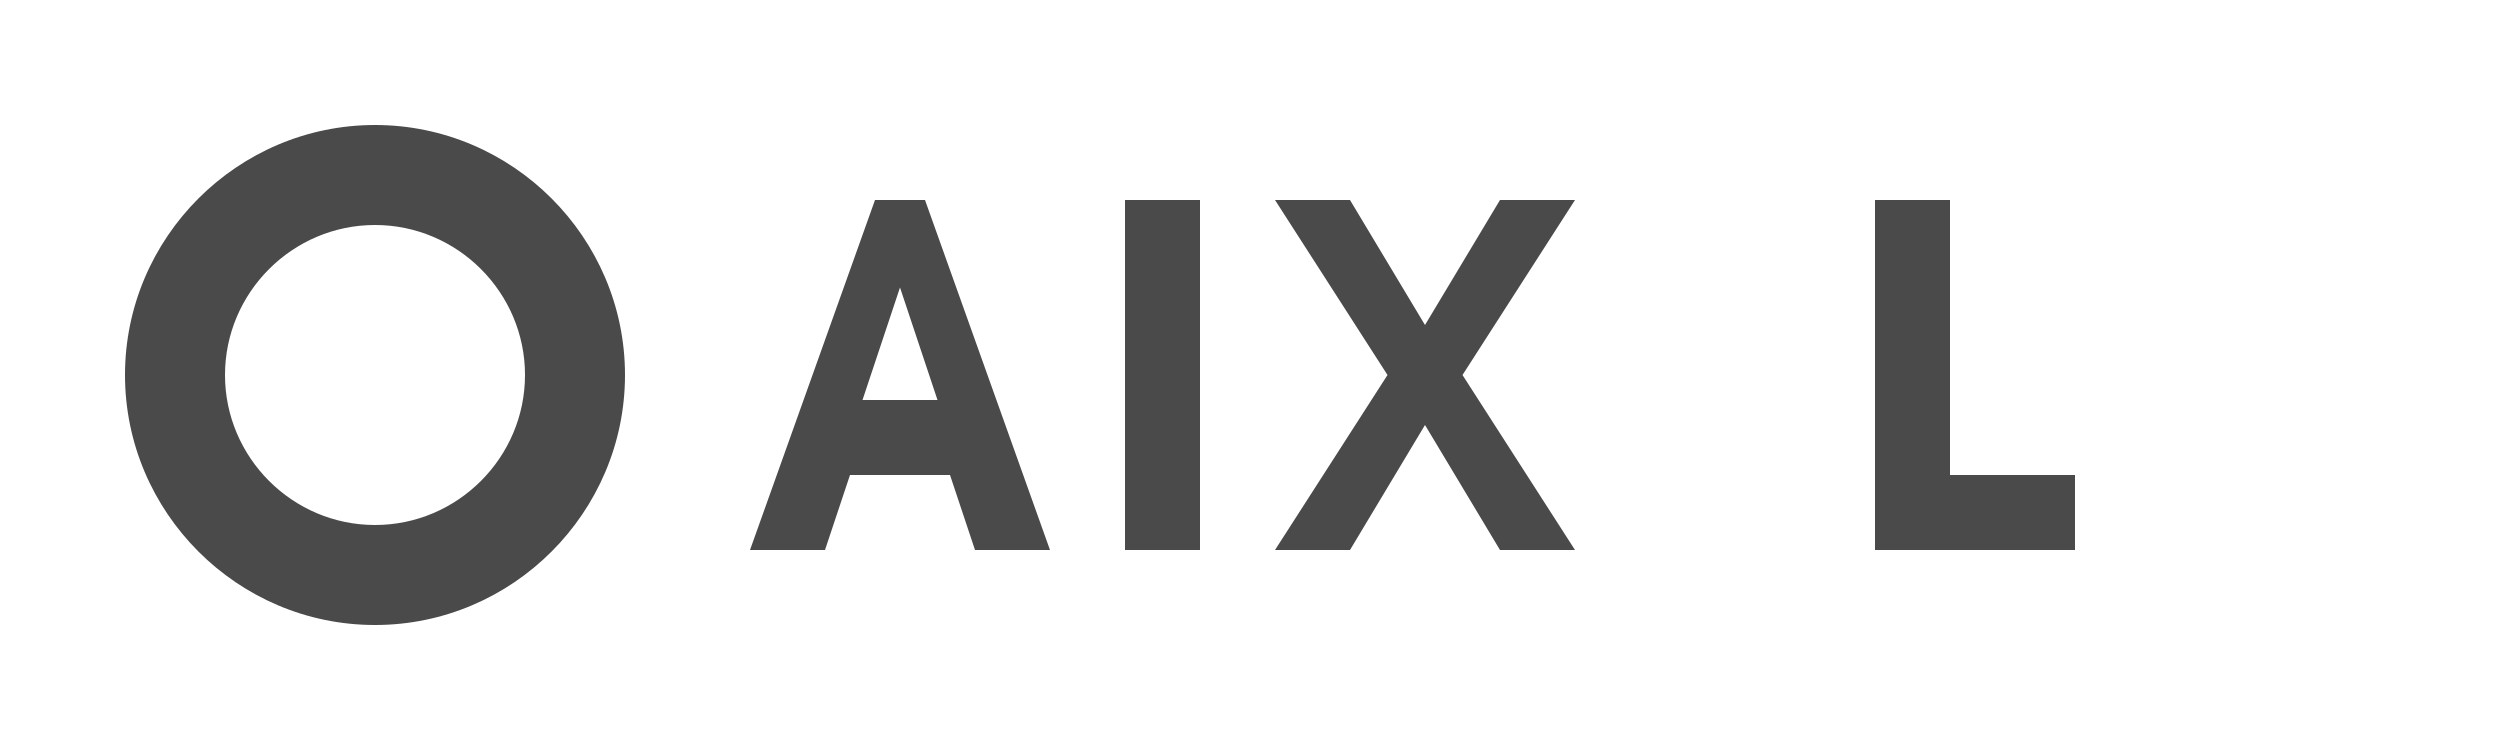 <?xml version="1.0" encoding="UTF-8"?>
<svg xmlns="http://www.w3.org/2000/svg" width="100" height="30" viewBox="0 0 100 30">
  <path d="M15 5c5.5 0 10 4.5 10 10s-4.5 10-10 10S5 20.5 5 15 9.5 5 15 5zm0 4c-3.3 0-6 2.7-6 6s2.7 6 6 6 6-2.7 6-6-2.7-6-6-6z" fill="#4A4A4A"/>
  <path d="M35 8l-5 14h3l1-3h4l1 3h3l-5-14h-2zm-0.5 8l1.5-4.5L37.5 16h-3z" fill="#4A4A4A"/>
  <path d="M45 8v14h3V8h-3z" fill="#4A4A4A"/>
  <path d="M60 8l-3 5-3-5h-3l4.5 7-4.5 7h3l3-5 3 5h3l-4.5-7L63 8h-3z" fill="#4A4A4A"/>
  <path d="M75 8v14h8v-3h-5V8h-3z" fill="#4A4A4A"/>
</svg>
